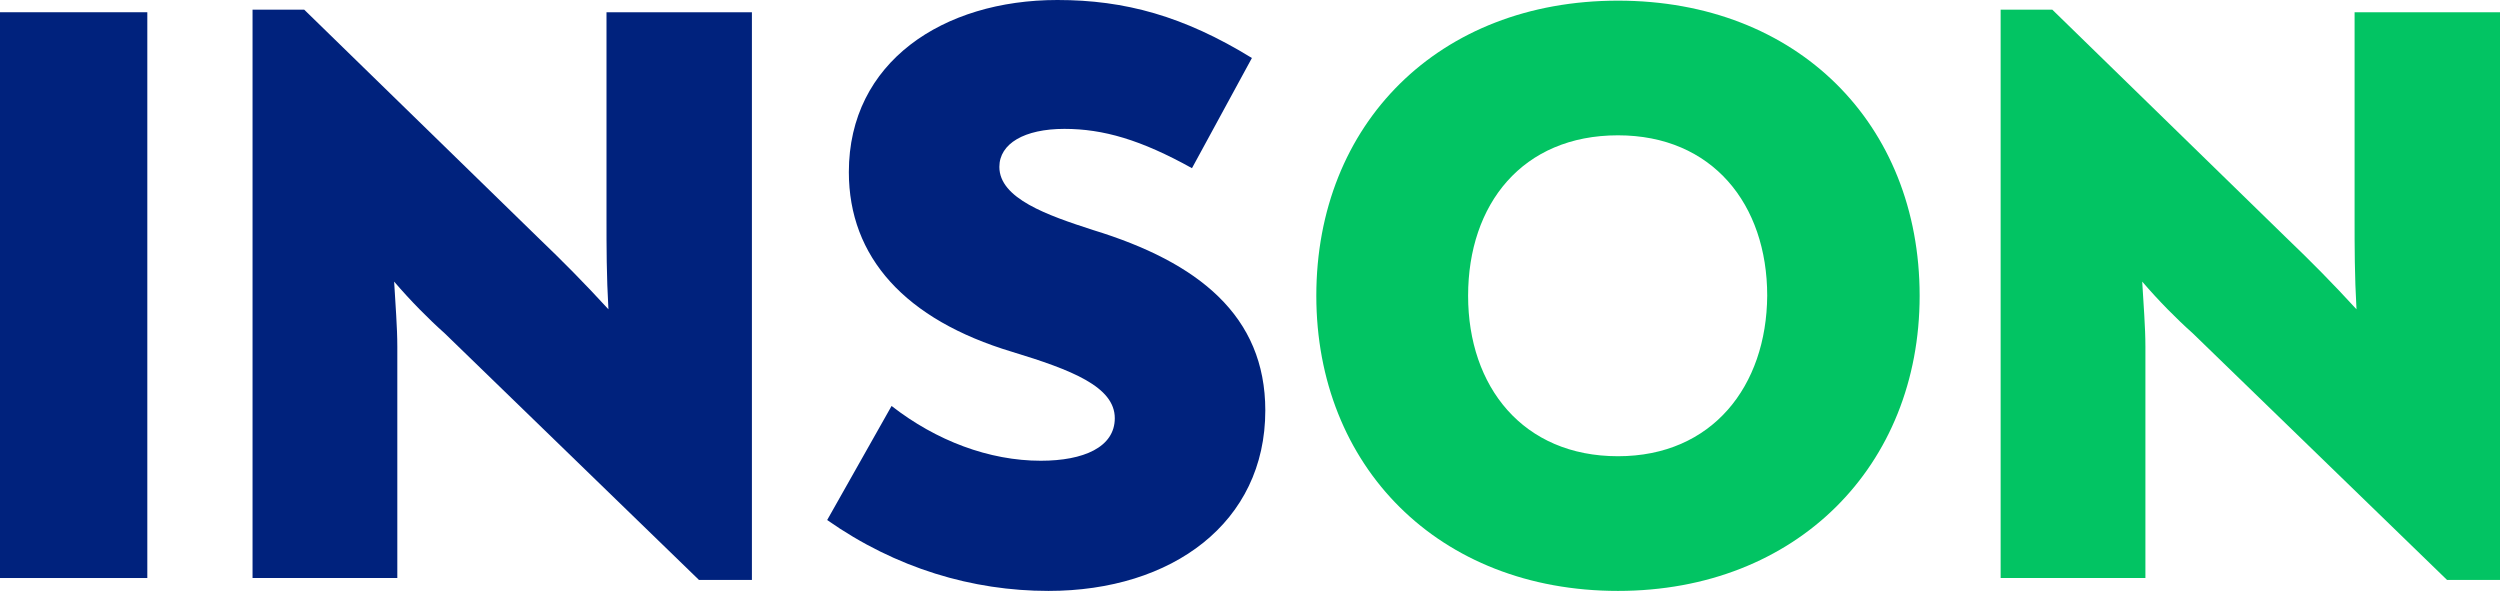 <svg width="165" height="39" viewBox="0 0 165 39" fill="none" xmlns="http://www.w3.org/2000/svg">
  <path d="M0 38.149H9.723V0.808H0V38.149Z" fill="#00227D" />
  <path
    d="M40.029 0.808V14.418C40.029 16.289 40.029 18.203 40.156 20.414C38.598 18.713 37.125 17.225 35.526 15.694L20.078 0.638H16.668V38.149H26.223V22.881C26.223 21.563 26.097 20.117 26.013 18.586C27.107 19.861 28.286 21.052 29.338 21.988L46.133 38.277H49.626V0.808H40.029Z"
    fill="#00227D" />
  <path
    d="M69.199 39C77.365 39 83.51 34.492 83.51 27.092C83.51 20.84 79.091 17.31 72.145 15.183C69.115 14.205 65.958 13.099 65.958 11.015C65.958 9.484 67.6 8.506 70.251 8.506C72.819 8.506 75.302 9.229 78.67 11.1L82.626 3.828C78.123 1.063 74.25 0 69.788 0C62.254 0 56.024 4.083 56.024 11.355C56.024 16.97 59.728 21.095 66.8 23.221C70.714 24.412 73.576 25.518 73.576 27.602C73.576 29.516 71.514 30.409 68.694 30.409C65.284 30.409 61.791 29.09 58.844 26.794L54.593 34.322C59.139 37.511 64.19 39 69.199 39Z"
    fill="#00227D" />
  <path
    d="M106.787 30.111C100.515 30.111 96.895 25.518 96.895 19.521C96.895 13.482 100.473 8.931 106.787 8.931C113.017 8.931 116.636 13.482 116.636 19.521C116.594 25.476 113.017 30.111 106.787 30.111ZM106.787 39C118.573 39 126.696 30.749 126.696 19.521C126.696 8.166 118.615 0.043 106.787 0.043C94.959 0.043 86.877 8.166 86.877 19.521C86.877 30.749 94.917 39 106.787 39Z"
    fill="#02c463" />
  <path
    d="M155.403 0.808V14.418C155.403 16.289 155.403 18.203 155.529 20.414C153.972 18.713 152.499 17.225 150.899 15.694L135.452 0.638H132.042V38.149H141.597V22.881C141.597 21.563 141.471 20.117 141.386 18.586C142.481 19.861 143.659 21.052 144.712 21.988L161.506 38.277H165V0.808H155.403Z"
    fill="#02c463" />
</svg>